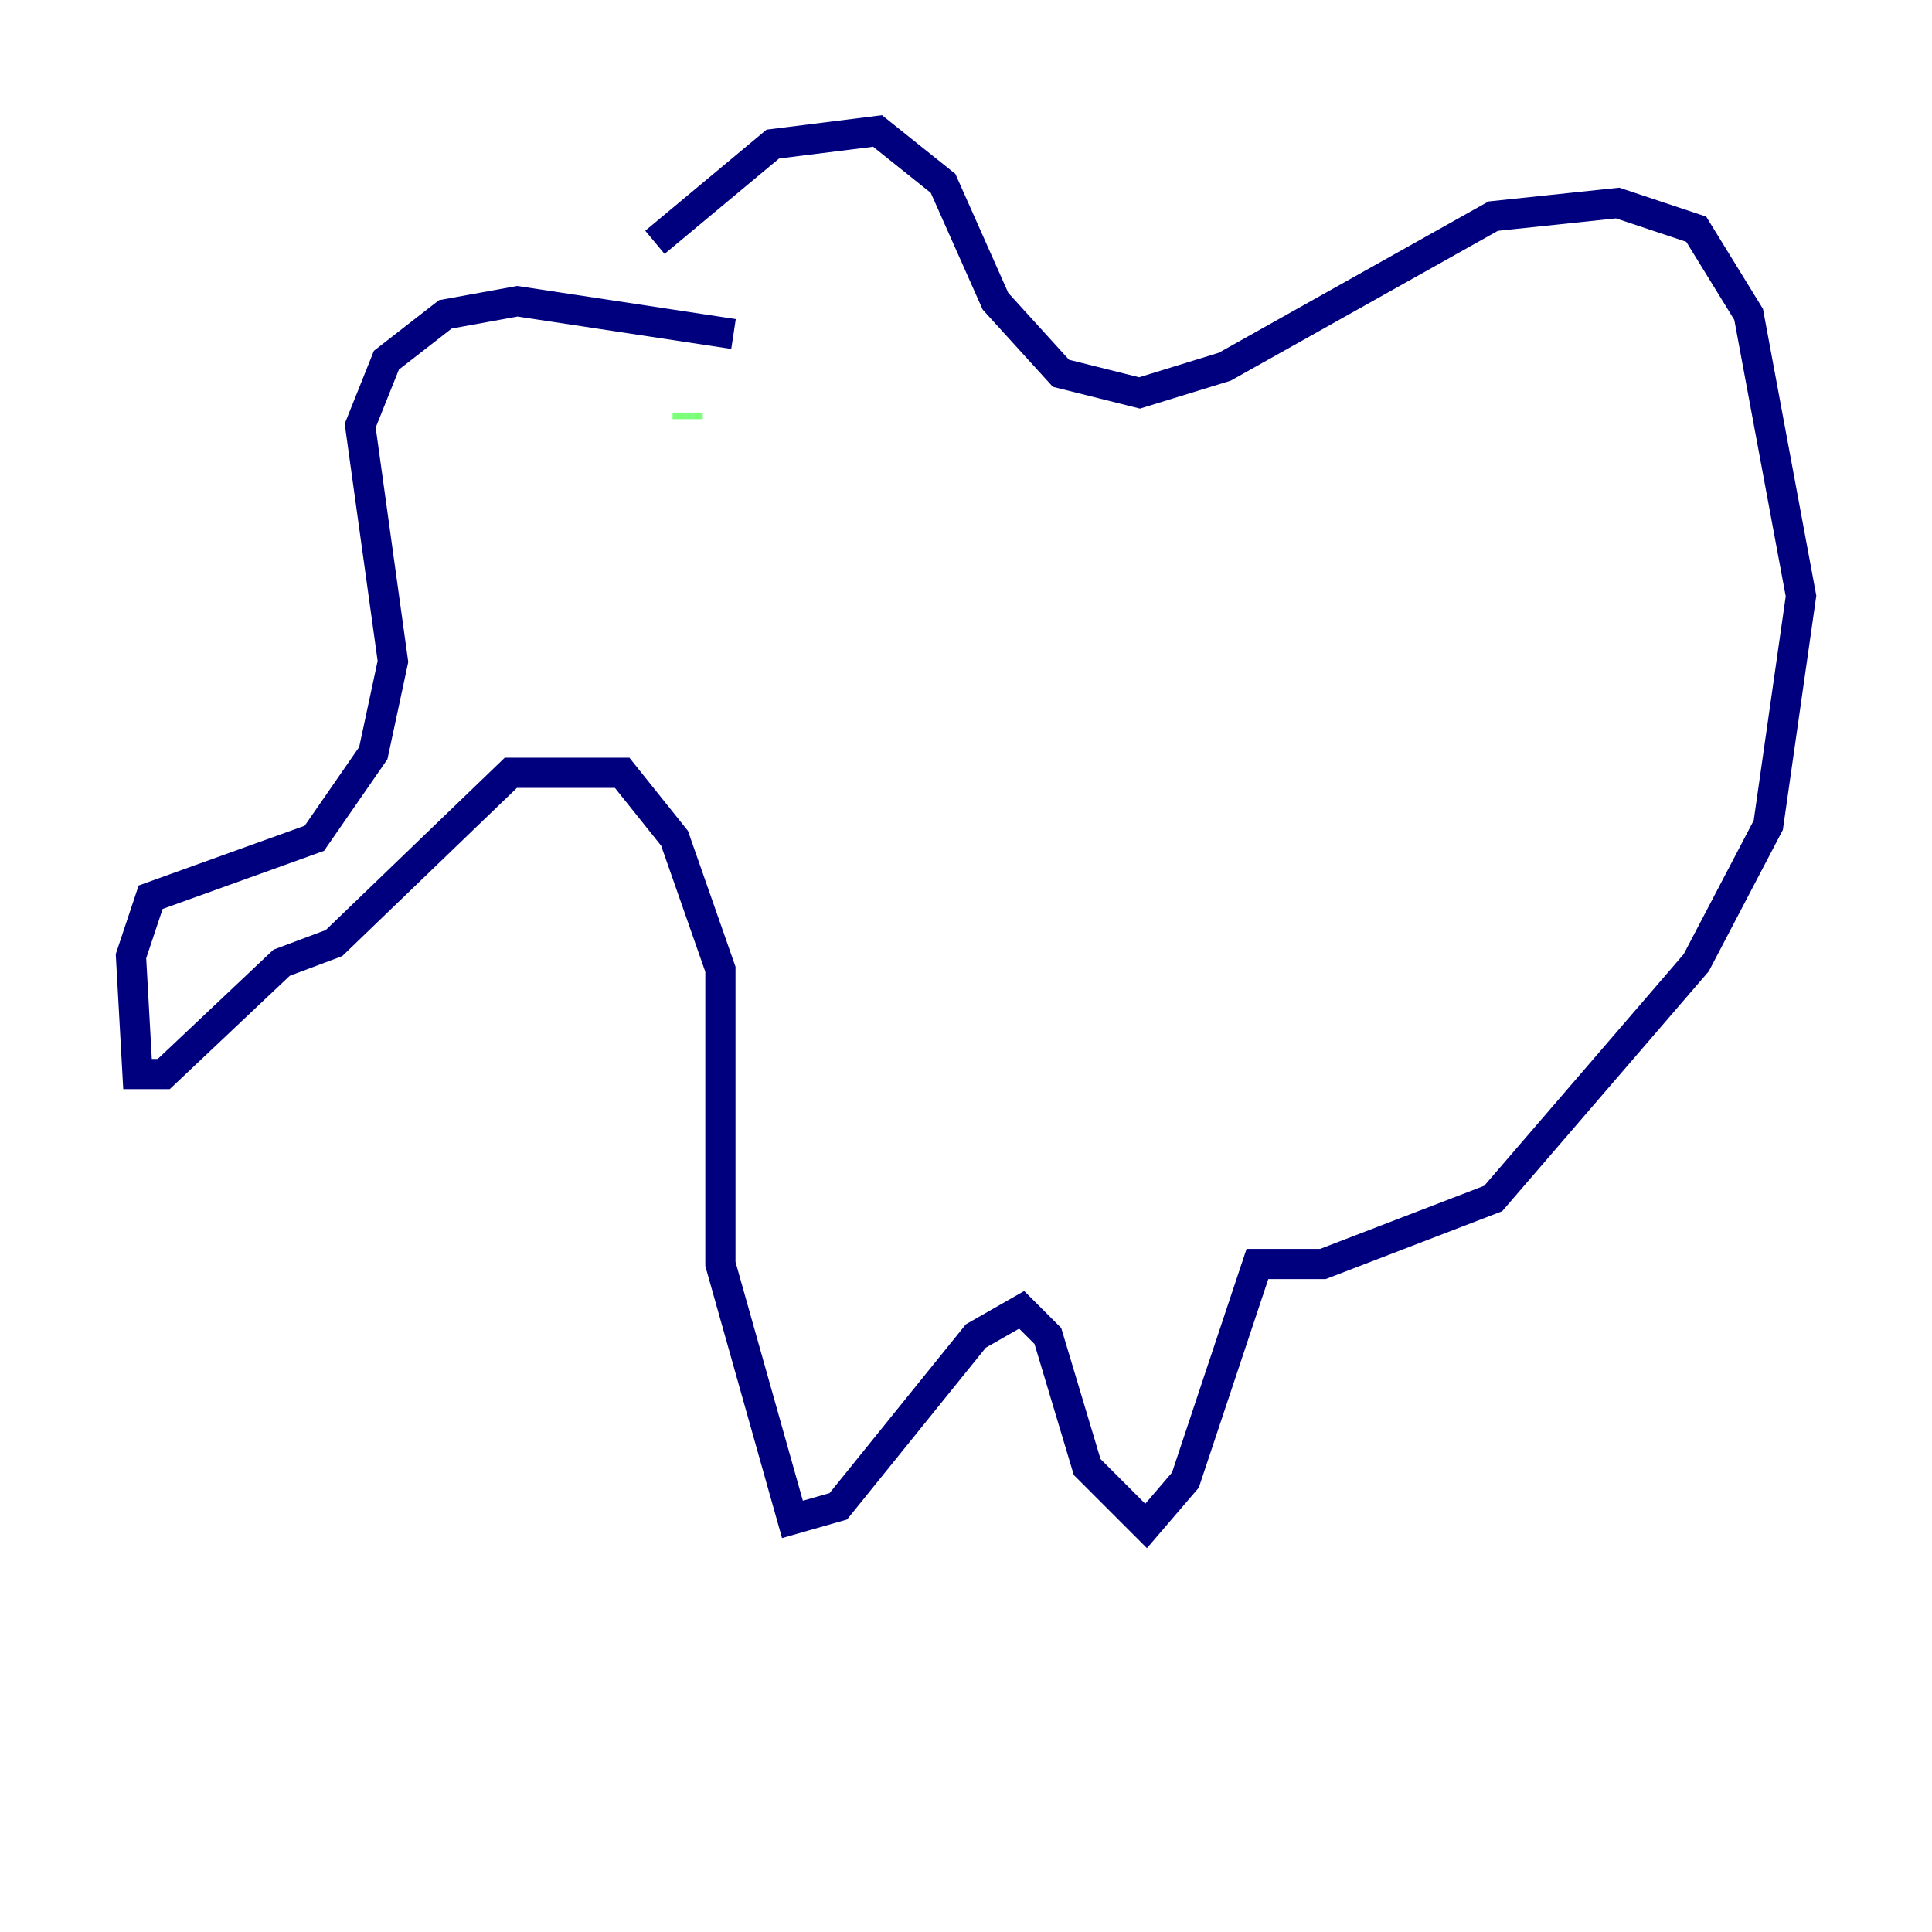 <?xml version="1.0" encoding="utf-8" ?>
<svg baseProfile="tiny" height="128" version="1.2" viewBox="0,0,128,128" width="128" xmlns="http://www.w3.org/2000/svg" xmlns:ev="http://www.w3.org/2001/xml-events" xmlns:xlink="http://www.w3.org/1999/xlink"><defs /><polyline fill="none" points="43.39,16.054 51.2,9.546 58.142,8.678 62.481,12.149 65.953,19.959 70.291,24.732 75.498,26.034 81.139,24.298 98.929,14.319 107.173,13.451 112.38,15.186 115.851,20.827 119.322,39.485 117.153,54.671 112.38,63.783 98.929,79.403 87.647,83.742 83.308,83.742 78.536,98.061 75.932,101.098 72.027,97.193 69.424,88.515 67.688,86.78 64.651,88.515 55.539,99.797 52.502,100.664 47.729,83.742 47.729,64.217 44.691,55.539 41.22,51.2 33.844,51.2 22.129,62.481 18.658,63.783 10.848,71.159 9.112,71.159 8.678,63.349 9.98,59.444 20.827,55.539 24.732,49.898 26.034,43.824 23.864,28.203 25.6,23.864 29.505,20.827 34.278,19.959 48.597,22.129" stroke="#00007f" stroke-width="2" /><polyline fill="none" points="45.559,27.336 45.559,27.77" stroke="#7cff79" stroke-width="2" /><polyline fill="none" points="56.841,22.997 56.841,22.997" stroke="#7f0000" stroke-width="2" /></svg>